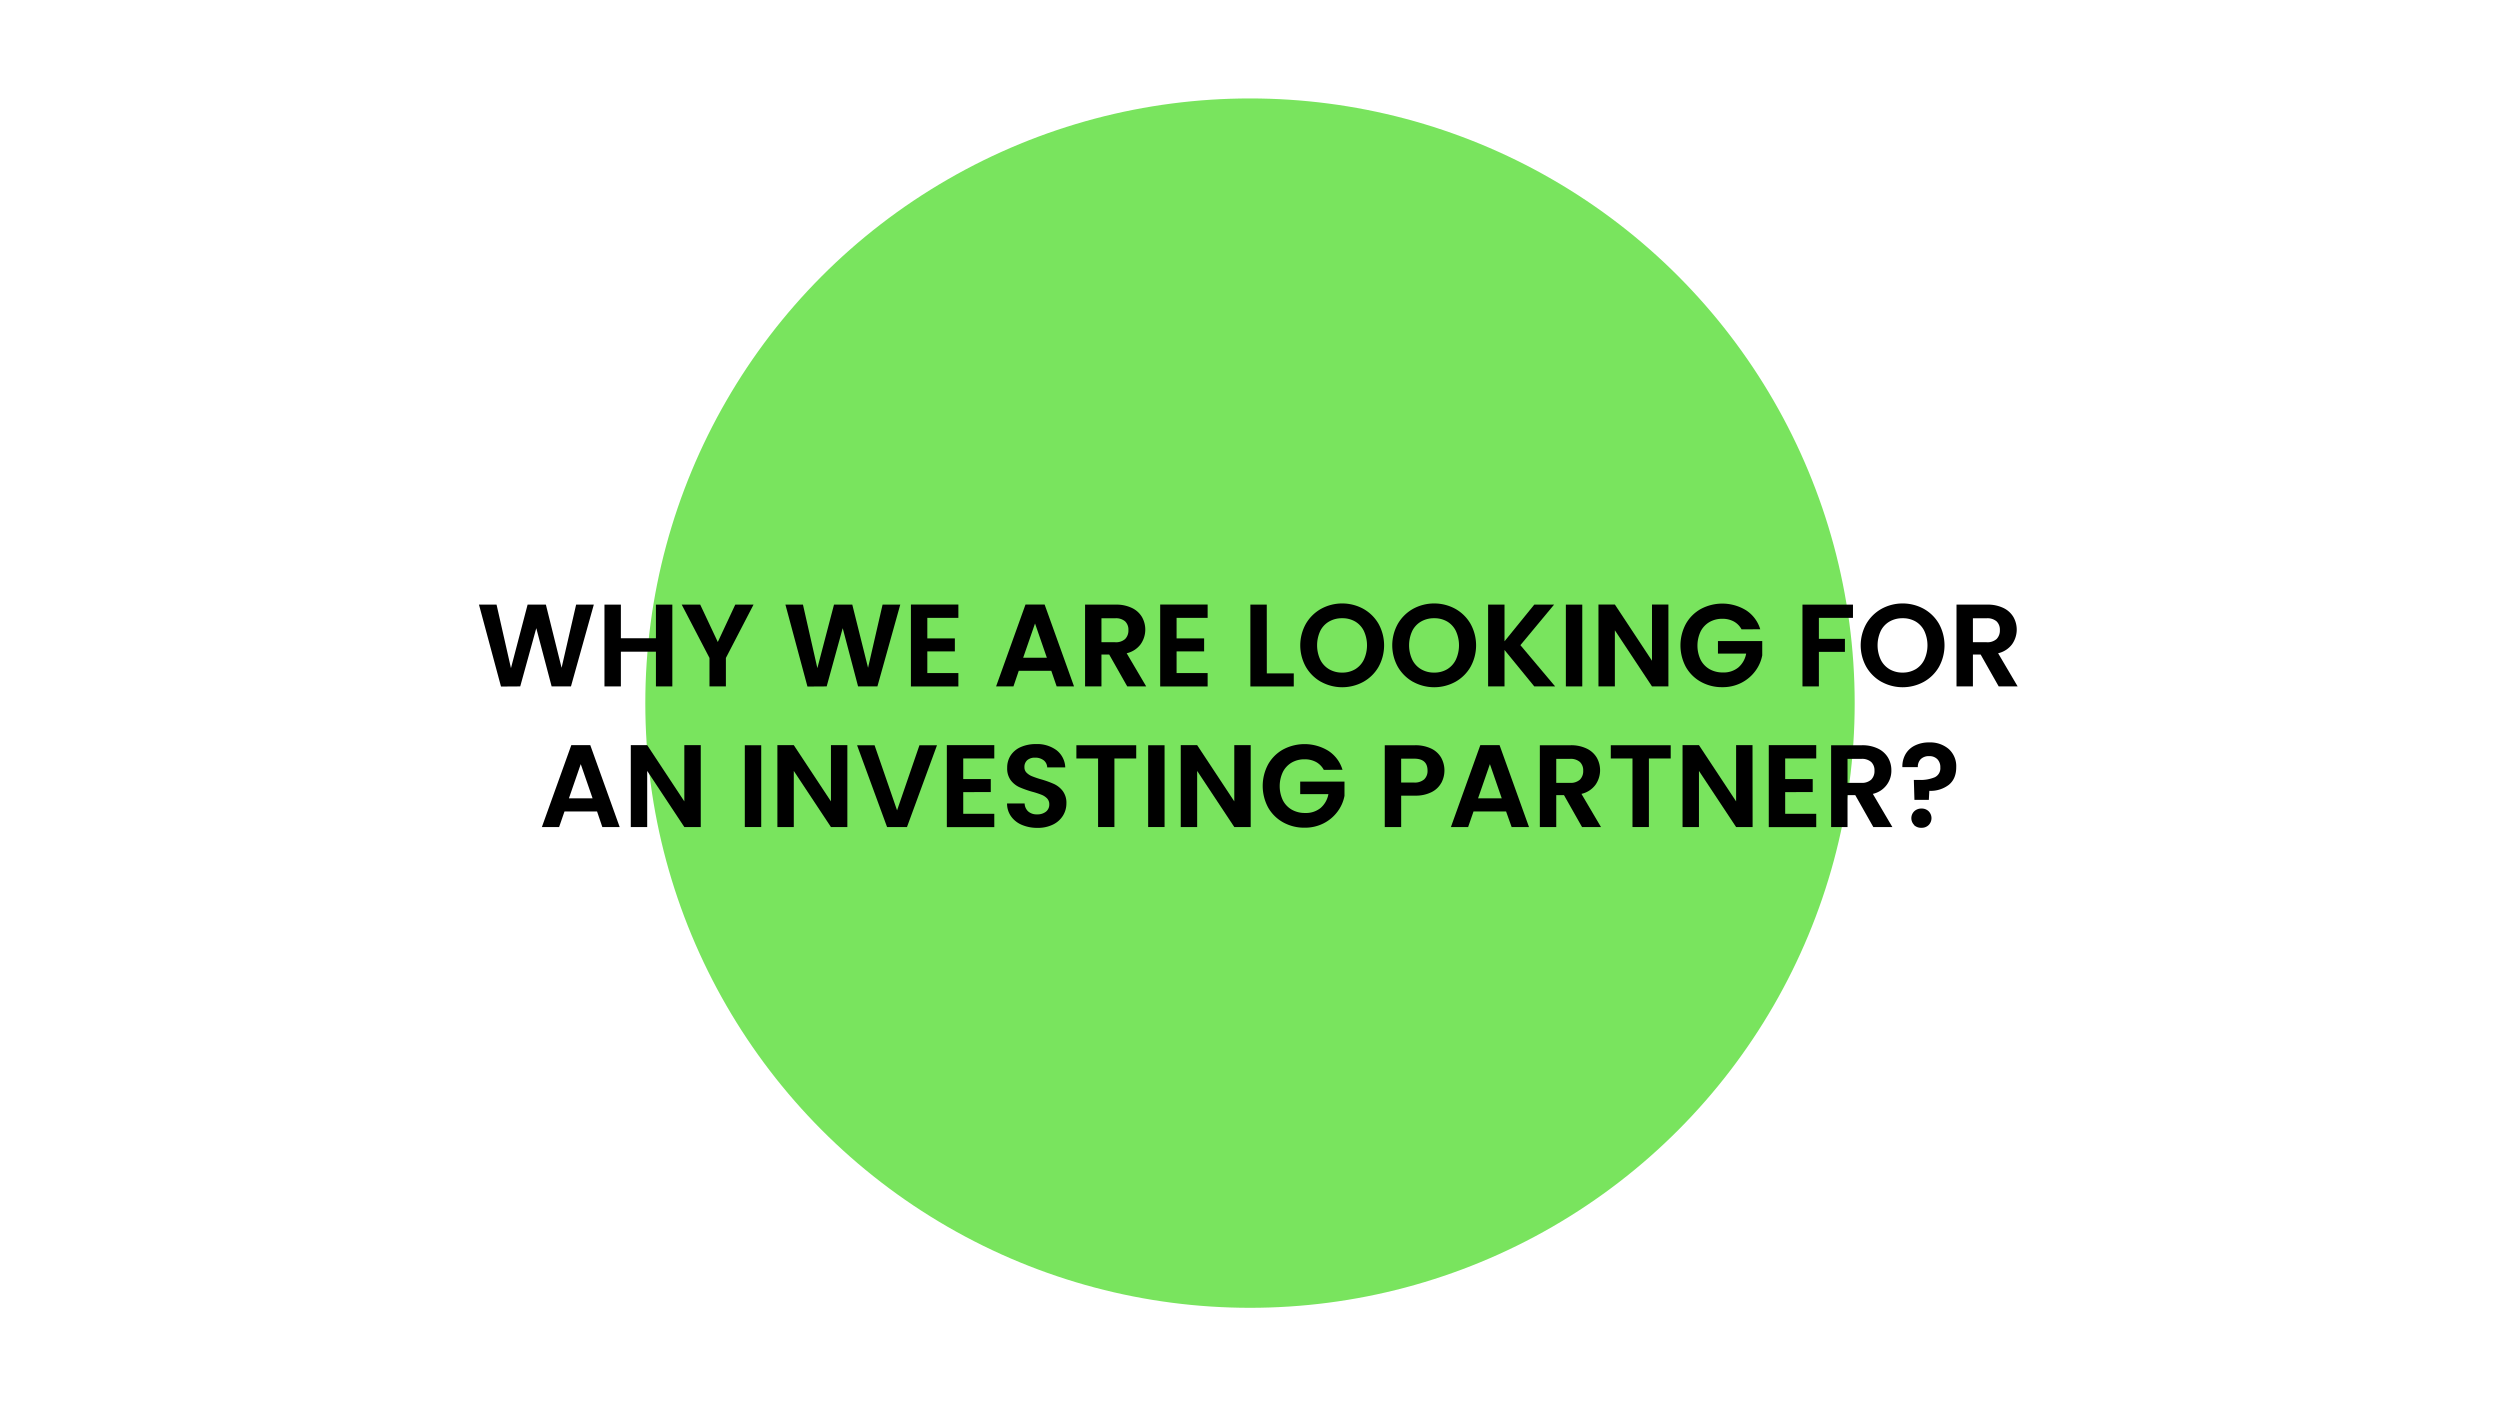 <svg xmlns="http://www.w3.org/2000/svg" viewBox="0 0 1152 648"><defs><style>.cls-1{fill:#79e45e;}</style></defs><g id="Layer_6" data-name="Layer 6"><circle class="cls-1" cx="576" cy="324" r="278.64"/><path d="M273.63,278.61,263.1,316.3h-8.91l-7.07-26.84-7.4,26.84-8.86.06-10.15-37.75h8.1l6.64,29.27,7.67-29.27h8.42l7.24,29.11,6.7-29.11Z"/><path d="M309.81,278.61V316.3h-7.56v-16H286.1v16h-7.56V278.61h7.56v15.5h16.15v-15.5Z"/><path d="M347.23,278.61l-12.74,24.57V316.3h-7.56V303.18l-12.8-24.57h8.53l8.1,17.23,8.05-17.23Z"/><path d="M414.84,278.61,404.31,316.3H395.4l-7.08-26.84-7.39,26.84-8.86.06-10.15-37.75H370l6.64,29.27,7.67-29.27h8.42L400,307.72l6.69-29.11Z"/><path d="M427.31,284.71v9.45H440v6H427.31v10h14.31v6.15H419.75V278.56h21.87v6.15Z"/><path d="M484.44,309.12h-15L467,316.3H459l13.55-37.74h8.81l13.55,37.74h-8Zm-2.05-6.05-5.45-15.77-5.46,15.77Z"/><path d="M519.43,316.3l-8.31-14.69h-3.57V316.3H500V278.61h14.14a16.44,16.44,0,0,1,7.45,1.54,10.68,10.68,0,0,1,4.62,4.16,11.71,11.71,0,0,1-.62,12.58,11.1,11.1,0,0,1-6.42,4.13l9,15.28Zm-11.88-20.36h6.32a6.32,6.32,0,0,0,4.59-1.48,5.52,5.52,0,0,0,1.51-4.13,5.25,5.25,0,0,0-1.51-4,6.44,6.44,0,0,0-4.59-1.43h-6.32Z"/><path d="M542.17,284.71v9.45h12.69v6H542.17v10h14.31v6.15H534.61V278.56h21.87v6.15Z"/><path d="M583.75,310.31h12.42v6h-20V278.61h7.56Z"/><path d="M608.75,314.2a18.57,18.57,0,0,1-7-6.89,20.35,20.35,0,0,1,0-19.87,18.64,18.64,0,0,1,7-6.89,20.35,20.35,0,0,1,19.47,0,18.49,18.49,0,0,1,7,6.89,20.49,20.49,0,0,1,0,19.87,18.35,18.35,0,0,1-7,6.89,20.29,20.29,0,0,1-19.44,0Zm15.71-5.81a10.47,10.47,0,0,0,4-4.4,15.78,15.78,0,0,0,0-13.26,10.32,10.32,0,0,0-4-4.34,11.62,11.62,0,0,0-6-1.51,11.78,11.78,0,0,0-6,1.51,10.26,10.26,0,0,0-4.08,4.34,15.78,15.78,0,0,0,0,13.26,10.41,10.41,0,0,0,4.08,4.4,11.6,11.6,0,0,0,6,1.54A11.44,11.44,0,0,0,624.46,308.39Z"/><path d="M651.14,314.2a18.57,18.57,0,0,1-7-6.89,20.35,20.35,0,0,1,0-19.87,18.64,18.64,0,0,1,7-6.89,20.35,20.35,0,0,1,19.47,0,18.49,18.49,0,0,1,7,6.89,20.49,20.49,0,0,1,0,19.87,18.35,18.35,0,0,1-7,6.89,20.29,20.29,0,0,1-19.44,0Zm15.71-5.81a10.47,10.47,0,0,0,4-4.4,15.78,15.78,0,0,0,0-13.26,10.32,10.32,0,0,0-4-4.34,11.64,11.64,0,0,0-6-1.51,11.78,11.78,0,0,0-6,1.51,10.26,10.26,0,0,0-4.08,4.34,15.78,15.78,0,0,0,0,13.26,10.41,10.41,0,0,0,4.08,4.4,11.6,11.6,0,0,0,6,1.54A11.46,11.46,0,0,0,666.85,308.39Z"/><path d="M707,316.3l-13.72-16.79V316.3h-7.56V278.61h7.56v16.9L707,278.61h9.12L700.6,297.29l16,19Z"/><path d="M729.11,278.61V316.3h-7.56V278.61Z"/><path d="M768.8,316.3h-7.56l-17.11-25.86V316.3h-7.56V278.56h7.56l17.11,25.92V278.56h7.56Z"/><path d="M802.5,290a8.87,8.87,0,0,0-3.56-3.62,10.87,10.87,0,0,0-5.3-1.24,11.66,11.66,0,0,0-5.94,1.51,10.51,10.51,0,0,0-4.05,4.32,15.31,15.31,0,0,0,0,13.07,10.56,10.56,0,0,0,4.13,4.32,12.2,12.2,0,0,0,6.16,1.51,10.65,10.65,0,0,0,7.07-2.29,11,11,0,0,0,3.62-6.4h-13v-5.78h20.41v6.59a17.58,17.58,0,0,1-3.24,7.29,18.35,18.35,0,0,1-6.4,5.37,18.8,18.8,0,0,1-8.77,2,19.87,19.87,0,0,1-9.86-2.46,17.92,17.92,0,0,1-6.91-6.83,21,21,0,0,1,0-19.9,17.86,17.86,0,0,1,6.91-6.86,21,21,0,0,1,20.87.65,15.79,15.79,0,0,1,6.48,8.72Z"/><path d="M853.85,278.61v6.1H838.14v9.67h12v6h-12V316.3h-7.56V278.61Z"/><path d="M867,314.2a18.57,18.57,0,0,1-7-6.89,20.35,20.35,0,0,1,0-19.87,18.64,18.64,0,0,1,7-6.89,20.35,20.35,0,0,1,19.47,0,18.44,18.44,0,0,1,7,6.89,20.56,20.56,0,0,1,0,19.87,18.31,18.31,0,0,1-7,6.89,20.29,20.29,0,0,1-19.44,0Zm15.72-5.81a10.47,10.47,0,0,0,4-4.4,15.78,15.78,0,0,0,0-13.26,10.32,10.32,0,0,0-4-4.34,11.68,11.68,0,0,0-6-1.51,11.83,11.83,0,0,0-6,1.51,10.3,10.3,0,0,0-4.07,4.34,15.78,15.78,0,0,0,0,13.26,10.46,10.46,0,0,0,4.07,4.4,11.65,11.65,0,0,0,6,1.54A11.5,11.5,0,0,0,882.69,308.39Z"/><path d="M921,316.3l-8.32-14.69h-3.56V316.3h-7.56V278.61h14.15a16.47,16.47,0,0,1,7.45,1.54,10.71,10.71,0,0,1,4.61,4.16,11.71,11.71,0,0,1-.62,12.58,11.1,11.1,0,0,1-6.42,4.13l9,15.28Zm-11.88-20.36h6.32a6.32,6.32,0,0,0,4.59-1.48,5.56,5.56,0,0,0,1.51-4.13,5.28,5.28,0,0,0-1.51-4,6.44,6.44,0,0,0-4.59-1.43h-6.32Z"/><path d="M275.12,373.92h-15l-2.48,7.18h-7.94l13.56-37.74H272l13.55,37.74h-8Zm-2.06-6.05-5.45-15.77-5.45,15.77Z"/><path d="M322.91,381.1h-7.57l-17.11-25.86V381.1h-7.56V343.36h7.56l17.11,25.92V343.36h7.57Z"/><path d="M350.77,343.41V381.1h-7.56V343.41Z"/><path d="M390.46,381.1H382.9l-17.12-25.86V381.1h-7.56V343.36h7.56l17.12,25.92V343.36h7.56Z"/><path d="M431.77,343.41,417.94,381.1h-9.18l-13.82-37.69H403l10.37,30,10.31-30Z"/><path d="M443.86,349.51V359h12.69v6H443.86v10h14.31v6.15H436.3V343.36h21.87v6.15Z"/><path d="M470.94,380.13a11.6,11.6,0,0,1-5-3.89,10.15,10.15,0,0,1-1.89-6h8.1a5.24,5.24,0,0,0,1.65,3.67,5.81,5.81,0,0,0,4.07,1.35A6.25,6.25,0,0,0,482,374a4.11,4.11,0,0,0,1.51-3.32,3.85,3.85,0,0,0-1-2.75,7.17,7.17,0,0,0-2.57-1.7,39.45,39.45,0,0,0-4.24-1.38,45.48,45.48,0,0,1-6-2.13,10.6,10.6,0,0,1-3.95-3.19,9.06,9.06,0,0,1-1.64-5.7,10.16,10.16,0,0,1,1.67-5.83,10.69,10.69,0,0,1,4.7-3.81,17.1,17.1,0,0,1,6.91-1.32,15,15,0,0,1,9.48,2.84,10.49,10.49,0,0,1,4,7.91h-8.32A4.34,4.34,0,0,0,481,350.4a6.26,6.26,0,0,0-4.08-1.27,5.25,5.25,0,0,0-3.54,1.14,4.09,4.09,0,0,0-1.32,3.29,3.38,3.38,0,0,0,1,2.51,7.51,7.51,0,0,0,2.48,1.62,43.34,43.34,0,0,0,4.19,1.43,43.89,43.89,0,0,1,6,2.16,10.79,10.79,0,0,1,4,3.24,9,9,0,0,1,1.67,5.67,10.7,10.7,0,0,1-1.56,5.62,11.07,11.07,0,0,1-4.59,4.13,15.63,15.63,0,0,1-7.19,1.54A17.94,17.94,0,0,1,470.94,380.13Z"/><path d="M523.57,343.41v6.1H513.52V381.1H506V349.51h-10v-6.1Z"/><path d="M536.63,343.41V381.1h-7.56V343.41Z"/><path d="M576.32,381.1h-7.56l-17.11-25.86V381.1h-7.56V343.36h7.56l17.11,25.92V343.36h7.56Z"/><path d="M610,354.75a8.87,8.87,0,0,0-3.56-3.62,10.87,10.87,0,0,0-5.3-1.24,11.66,11.66,0,0,0-5.94,1.51,10.57,10.57,0,0,0-4.05,4.32,15.31,15.31,0,0,0,0,13.07,10.56,10.56,0,0,0,4.13,4.32,12.18,12.18,0,0,0,6.16,1.51,10.65,10.65,0,0,0,7.07-2.29,11,11,0,0,0,3.62-6.4h-13v-5.78h20.41v6.59a17.58,17.58,0,0,1-3.24,7.29,18.26,18.26,0,0,1-6.4,5.37,18.8,18.8,0,0,1-8.77,2,19.87,19.87,0,0,1-9.86-2.46,17.92,17.92,0,0,1-6.91-6.83,21,21,0,0,1,0-19.9,17.86,17.86,0,0,1,6.91-6.86,21,21,0,0,1,20.87.65,15.79,15.79,0,0,1,6.48,8.72Z"/><path d="M664.15,360.74a10.42,10.42,0,0,1-4.48,4.27,16.29,16.29,0,0,1-7.69,1.62h-6.32V381.1H638.1V343.41H652a16.89,16.89,0,0,1,7.45,1.51,10.53,10.53,0,0,1,4.61,4.16,12.19,12.19,0,0,1,.11,11.66Zm-7.85-1.64a5.32,5.32,0,0,0,1.51-4q0-5.51-6.16-5.5h-6v11h6A6.59,6.59,0,0,0,656.3,359.1Z"/><path d="M694,373.92H679l-2.48,7.18h-7.94l13.55-37.74H691l13.56,37.74h-8Zm-2-6.05-5.45-15.77-5.46,15.77Z"/><path d="M729,381.1l-8.31-14.69h-3.57V381.1h-7.56V343.41h14.15a16.44,16.44,0,0,1,7.45,1.54,10.74,10.74,0,0,1,4.62,4.16,11.71,11.71,0,0,1-.62,12.58,11.1,11.1,0,0,1-6.43,4.13l9,15.28Zm-11.88-20.36h6.32a6.32,6.32,0,0,0,4.59-1.48,5.52,5.52,0,0,0,1.51-4.13,5.25,5.25,0,0,0-1.51-4,6.44,6.44,0,0,0-4.59-1.44h-6.32Z"/><path d="M769.86,343.41v6.1H759.81V381.1h-7.56V349.51h-10v-6.1Z"/><path d="M807.6,381.1H800l-17.12-25.86V381.1h-7.56V343.36h7.56L800,369.28V343.36h7.56Z"/><path d="M822.61,349.51V359H835.3v6H822.61v10h14.31v6.15H815.05V343.36h21.87v6.15Z"/><path d="M863.22,381.1l-8.31-14.69h-3.57V381.1h-7.56V343.41h14.15a16.44,16.44,0,0,1,7.45,1.54,10.8,10.8,0,0,1,4.62,4.16,11.39,11.39,0,0,1,1.54,5.86A10.89,10.89,0,0,1,863,365.82l9,15.28Zm-11.88-20.36h6.32a6.32,6.32,0,0,0,4.59-1.48,5.52,5.52,0,0,0,1.51-4.13,5.25,5.25,0,0,0-1.51-4,6.44,6.44,0,0,0-4.59-1.44h-6.32Z"/><path d="M898,345.17a10.63,10.63,0,0,1,3.43,8.39c0,3.53-1.14,6.22-3.4,8.08a13.85,13.85,0,0,1-9,2.78l-.22,4.15h-6.64l-.27-9.18h2.43a16.9,16.9,0,0,0,7.24-1.24,4.58,4.58,0,0,0,2.53-4.53,5.13,5.13,0,0,0-1.37-3.78,5,5,0,0,0-3.76-1.41,5.29,5.29,0,0,0-3.86,1.35,5,5,0,0,0-1.37,3.73h-7.13a11.39,11.39,0,0,1,1.4-5.89,10,10,0,0,1,4.3-4.05,14.4,14.4,0,0,1,6.66-1.46A13.09,13.09,0,0,1,898,345.17Zm-15.93,35a4.44,4.44,0,0,1,0-6.32,4.71,4.71,0,0,1,3.38-1.27,4.54,4.54,0,0,1,3.29,1.27,4.52,4.52,0,0,1,0,6.32,4.5,4.5,0,0,1-3.29,1.27A4.67,4.67,0,0,1,882,380.21Z"/></g></svg>